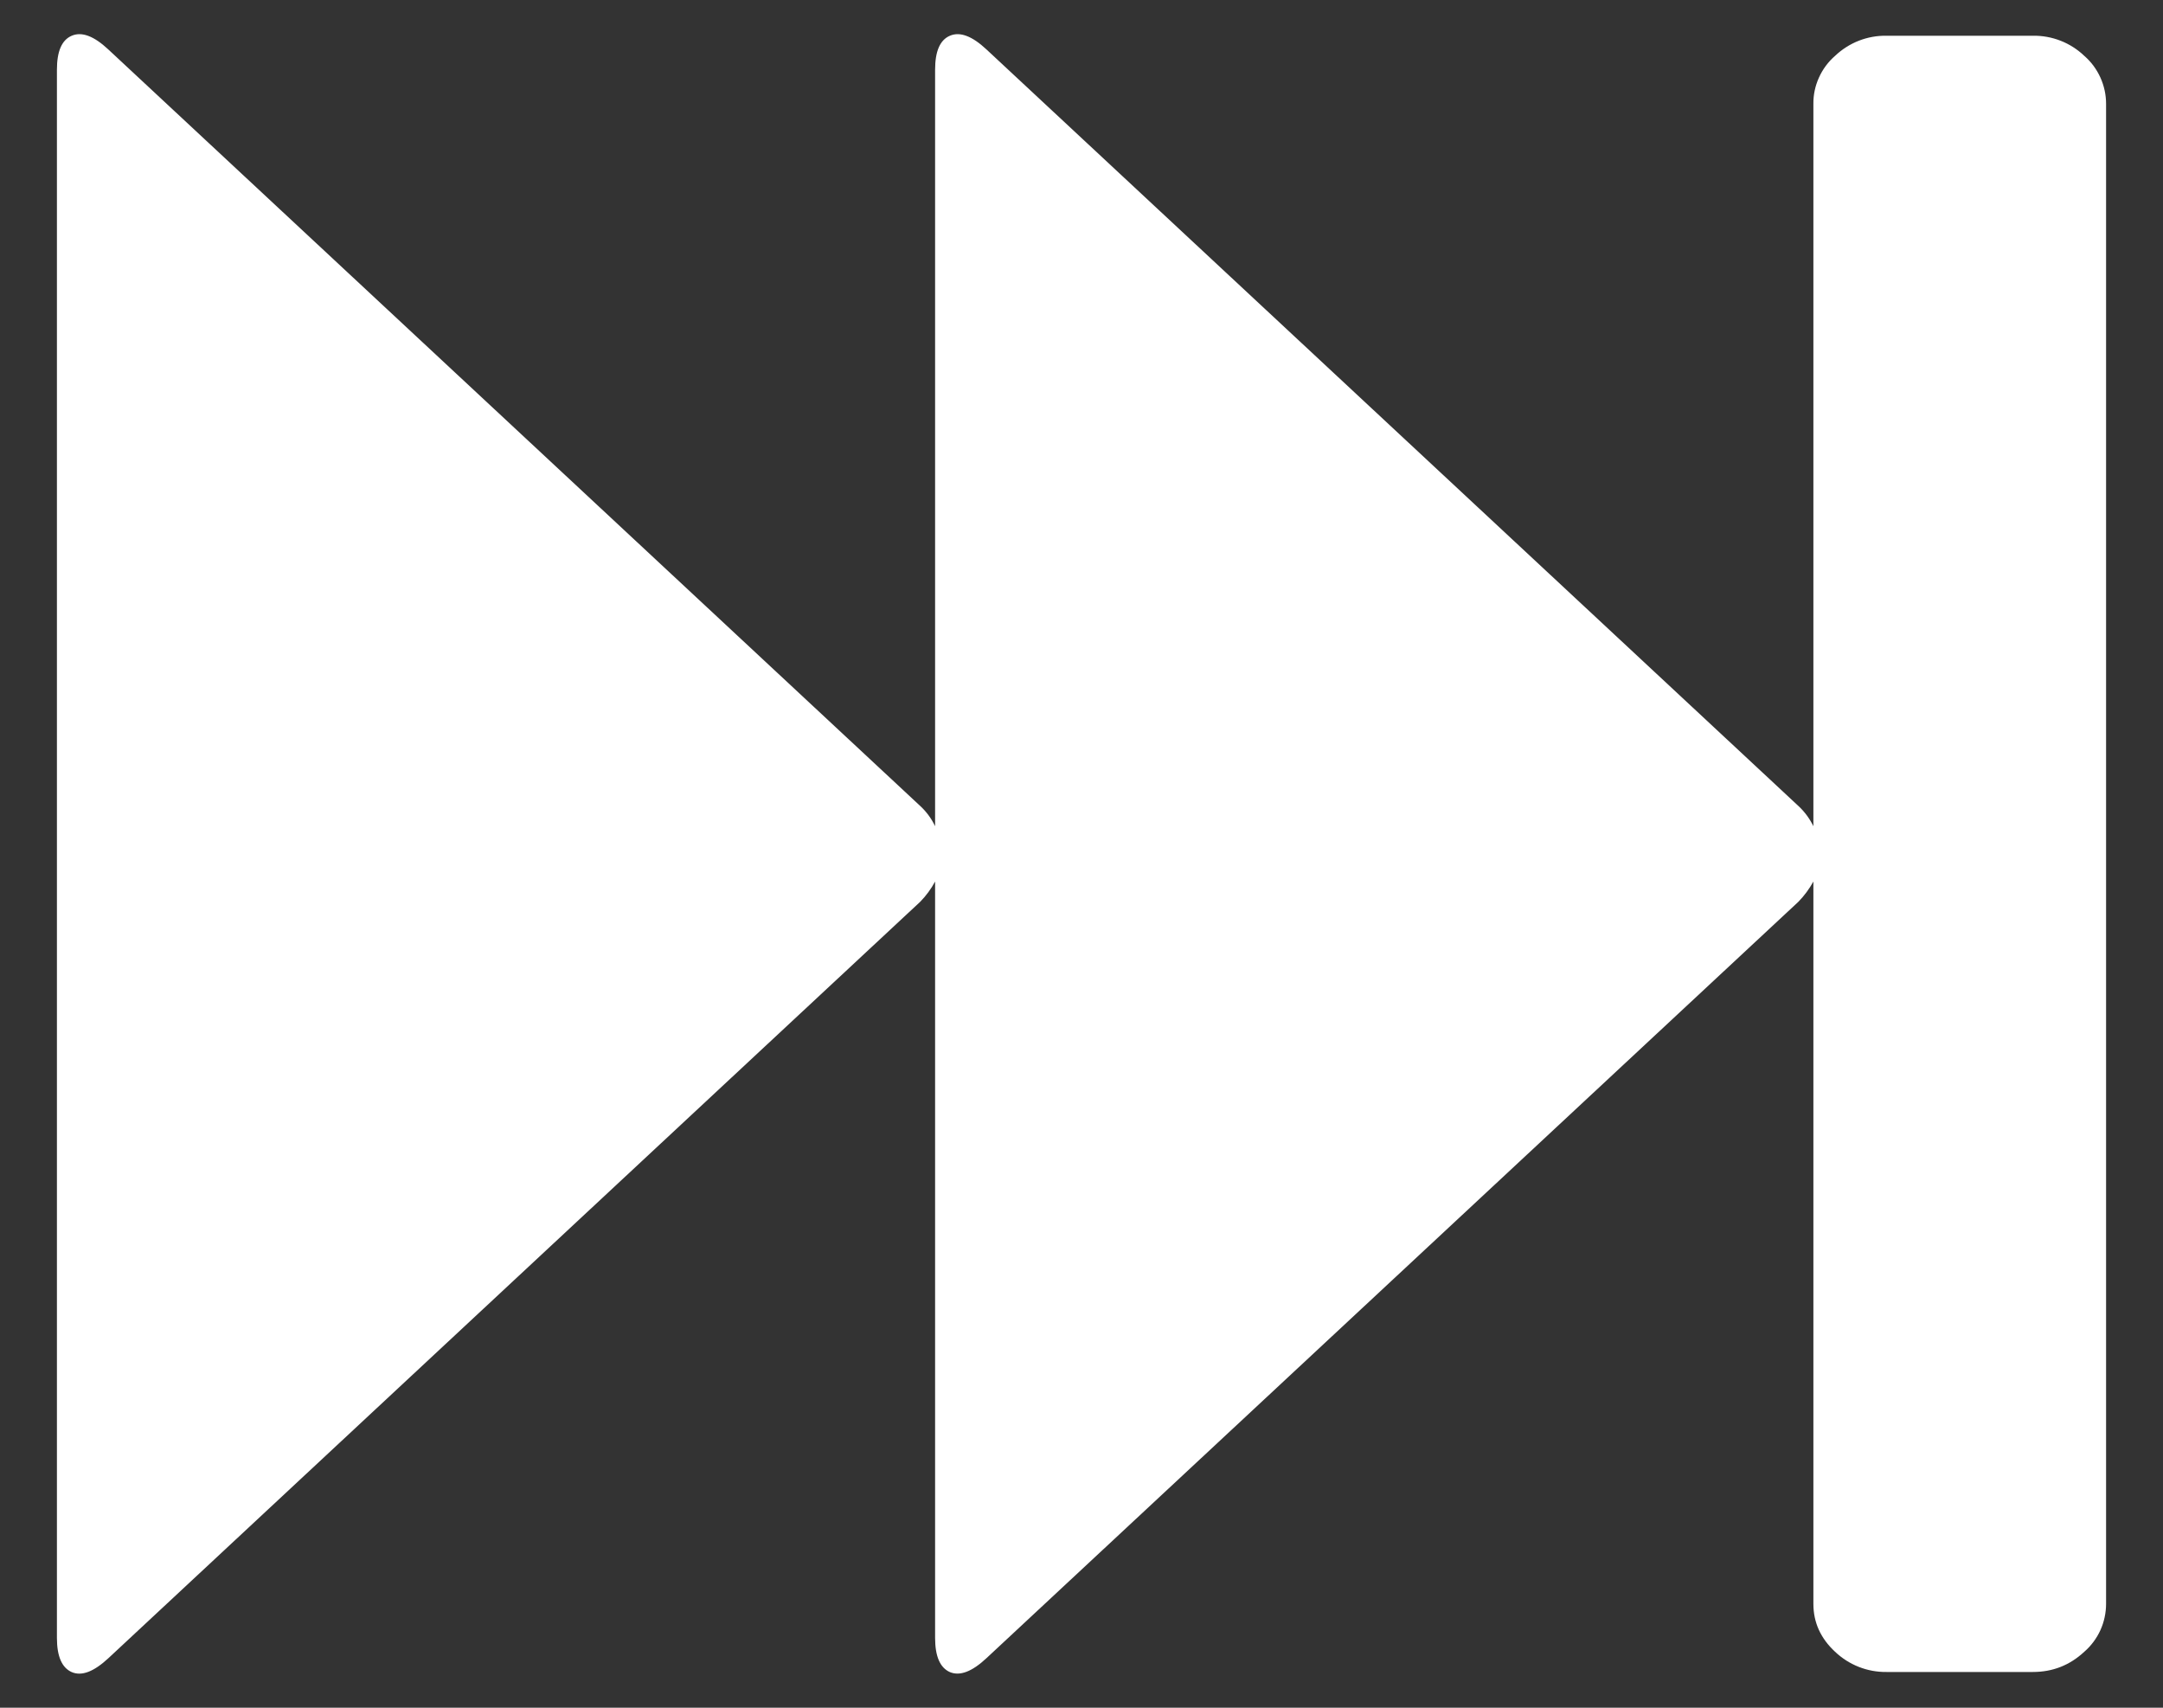 <svg width="19" height="15" viewBox="0 0 19 15" fill="none" xmlns="http://www.w3.org/2000/svg">
<rect x="0" y="0" width="19" height="15" fill="#333333" stroke="none"/>
<path d="M18.309 0.491C18.188 0.375 18.025 0.311 17.857 0.314H16.571C16.403 0.311 16.241 0.375 16.119 0.491C16.059 0.543 16.011 0.608 15.978 0.681C15.945 0.754 15.928 0.832 15.929 0.912V7.257C15.896 7.19 15.852 7.13 15.797 7.079L8.666 0.435C8.539 0.316 8.432 0.276 8.344 0.314C8.257 0.351 8.214 0.45 8.214 0.613V7.257C8.182 7.19 8.138 7.13 8.083 7.079L0.952 0.435C0.825 0.316 0.718 0.276 0.63 0.314C0.543 0.351 0.5 0.45 0.5 0.613V14.387C0.5 14.549 0.544 14.649 0.63 14.687C0.718 14.725 0.825 14.683 0.952 14.565L8.083 7.921C8.135 7.868 8.179 7.808 8.214 7.743V14.387C8.214 14.549 8.258 14.649 8.344 14.687C8.432 14.724 8.539 14.683 8.666 14.564L15.797 7.921C15.849 7.868 15.893 7.808 15.929 7.743V14.088C15.929 14.25 15.992 14.39 16.119 14.508C16.241 14.624 16.403 14.688 16.571 14.686H17.857C18.031 14.686 18.181 14.627 18.309 14.508C18.369 14.456 18.417 14.391 18.45 14.319C18.483 14.246 18.5 14.167 18.5 14.087V0.912C18.5 0.832 18.483 0.754 18.45 0.681C18.417 0.608 18.369 0.543 18.309 0.491Z" fill="white"/>
</svg>
